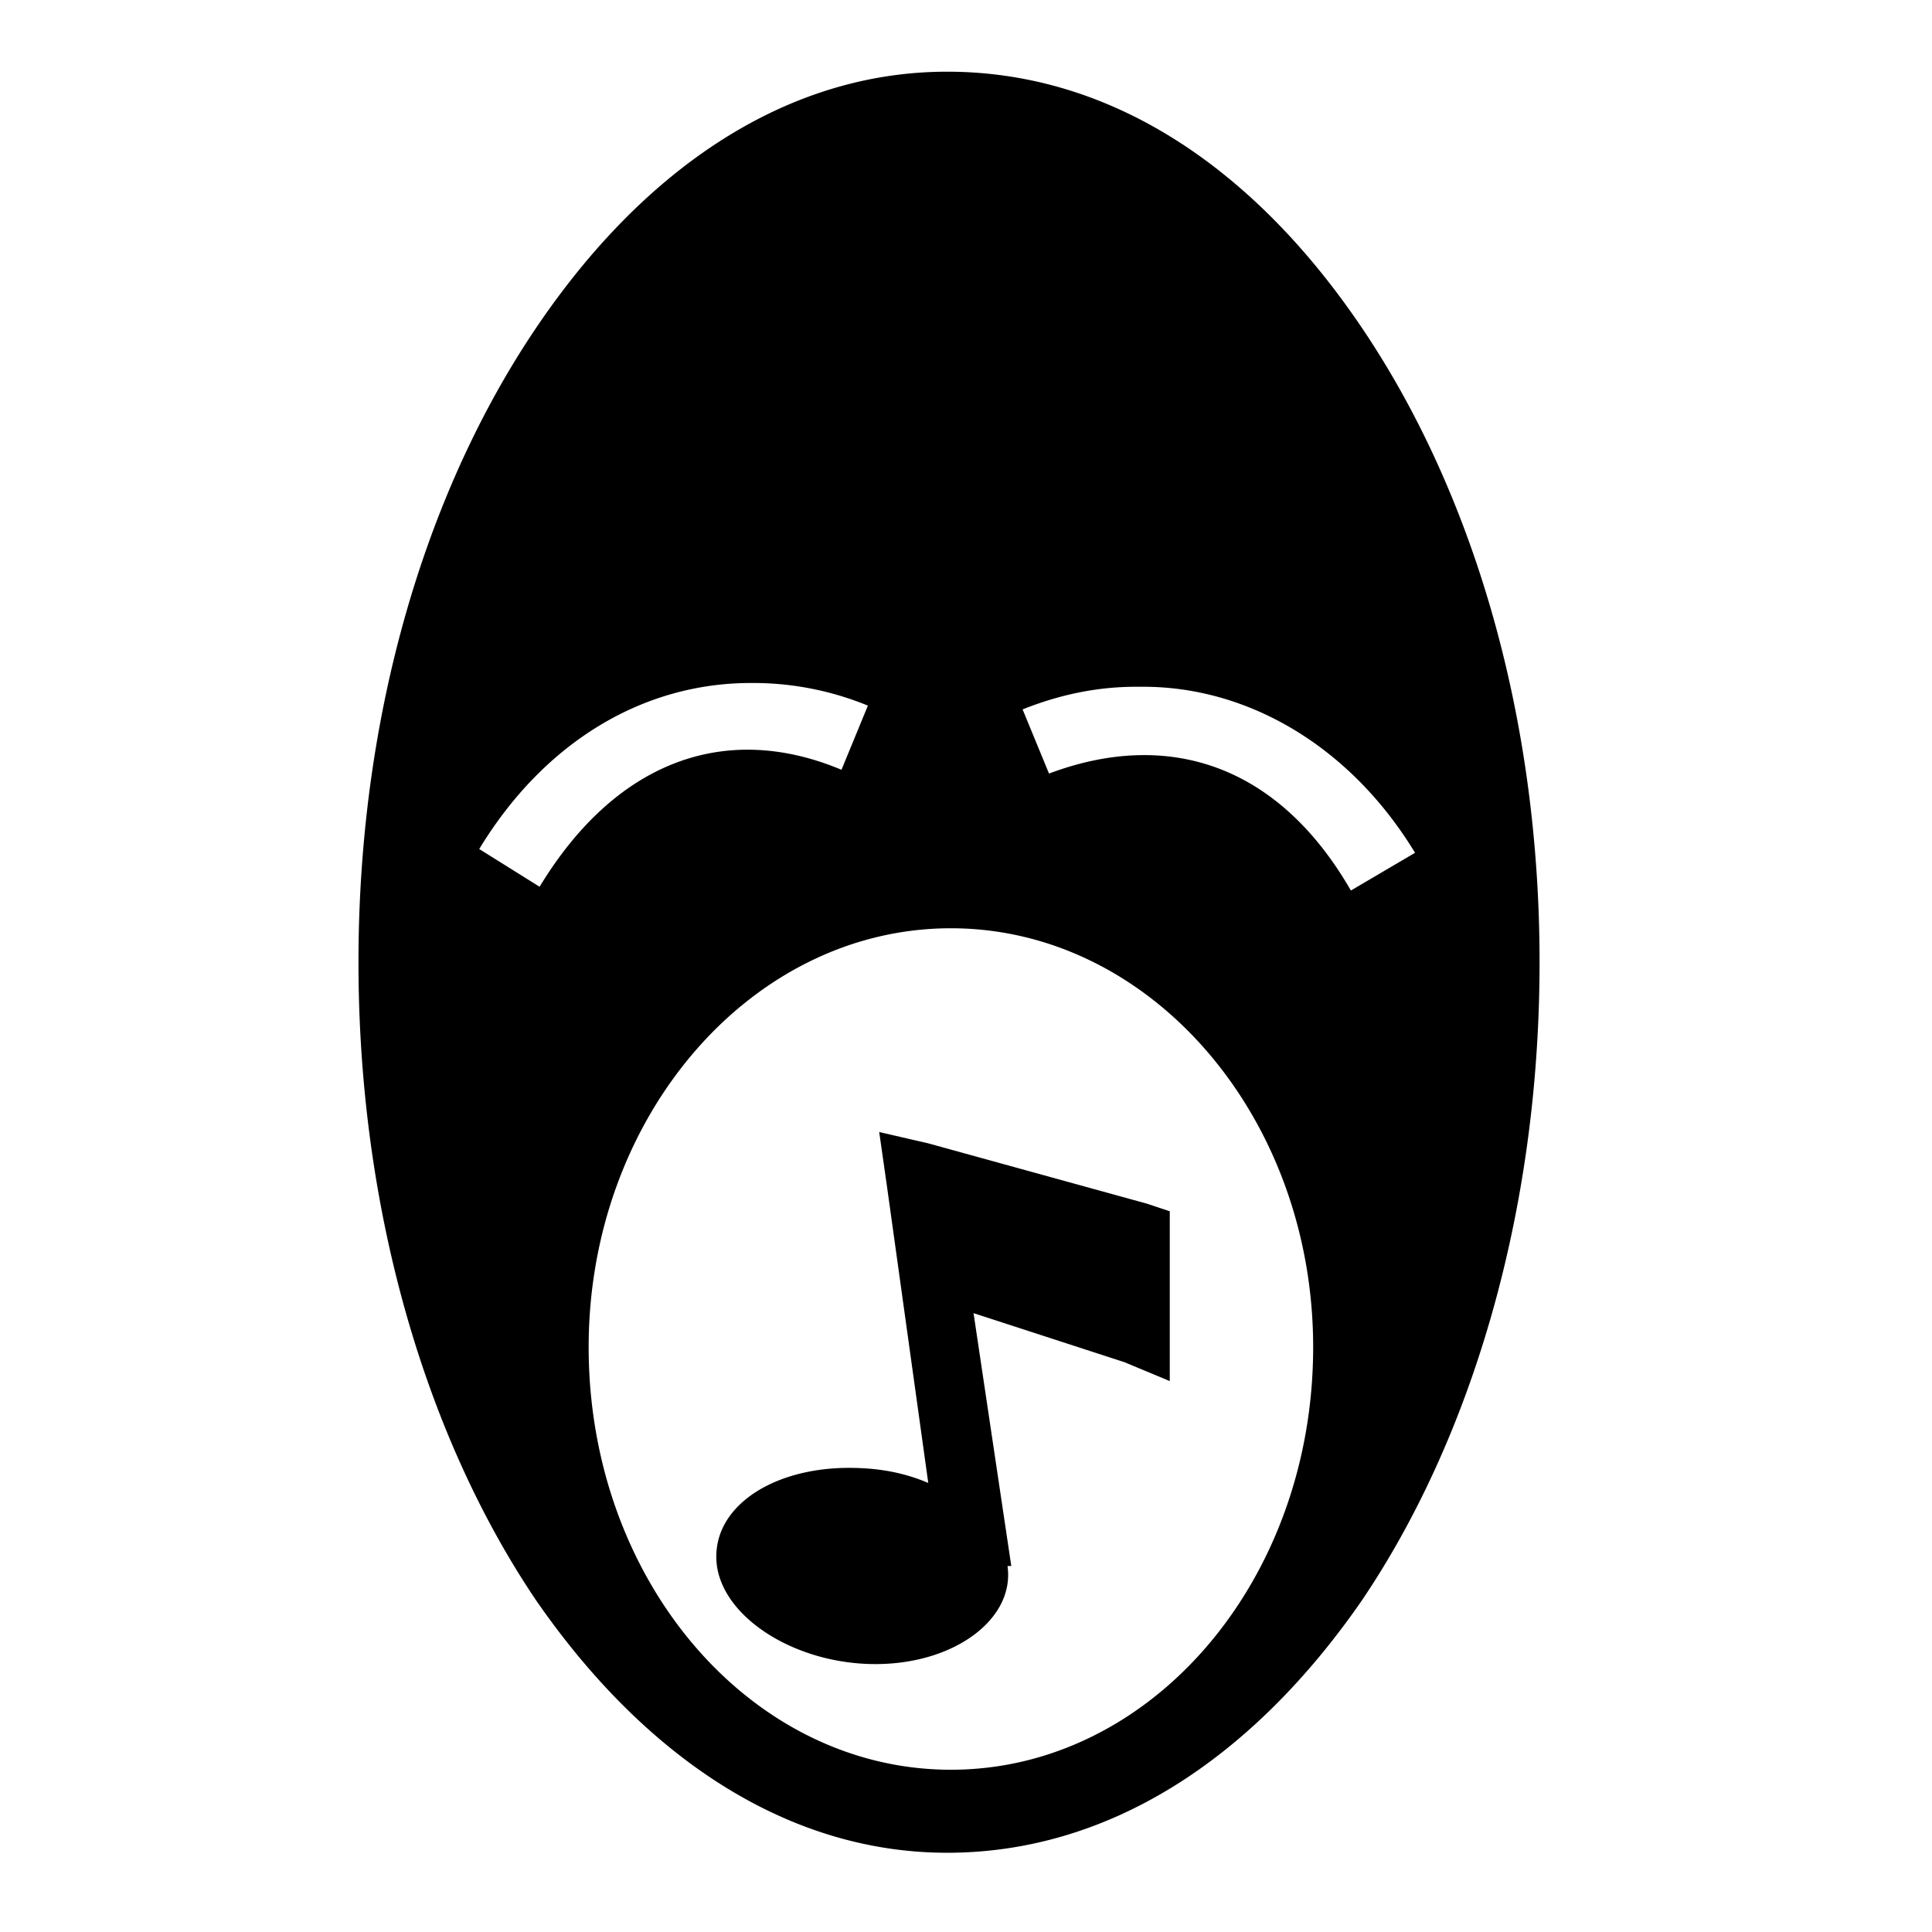 <svg xmlns="http://www.w3.org/2000/svg" viewBox="0 0 512 512" style="height:512px;width:512px"><path d="M0 0h512v512H0z" fill="none"/><path d="M251 19c-42 0-80 25-109 68S95 189 95 255s18 126 47 169c29 42 67 67 109 67 43 0 81-25 110-67 29-43 47-103 47-169s-18-125-47-168-67-68-110-68zm-52 162a80 80 0 0 1 31 6l-7 17c-31-13-60-2-80 31l-16-10c17-28 43-44 72-44zm104 1c28 0 55 16 72 44l-17 10c-19-33-48-43-80-31l-7-17c10-4 20-6 30-6h2zm-51 64c53 0 96 50 96 111 0 62-43 112-96 112s-96-50-96-112c0-61 43-111 96-111zm-19 54 2 14 11 79c-7-3-14-4-21-4-21 0-37 11-35 26 2 14 21 26 42 26s37-12 35-26h1l-10-67 40 13 12 5v-45l-6-2-58-16-13-3z"/></svg>
